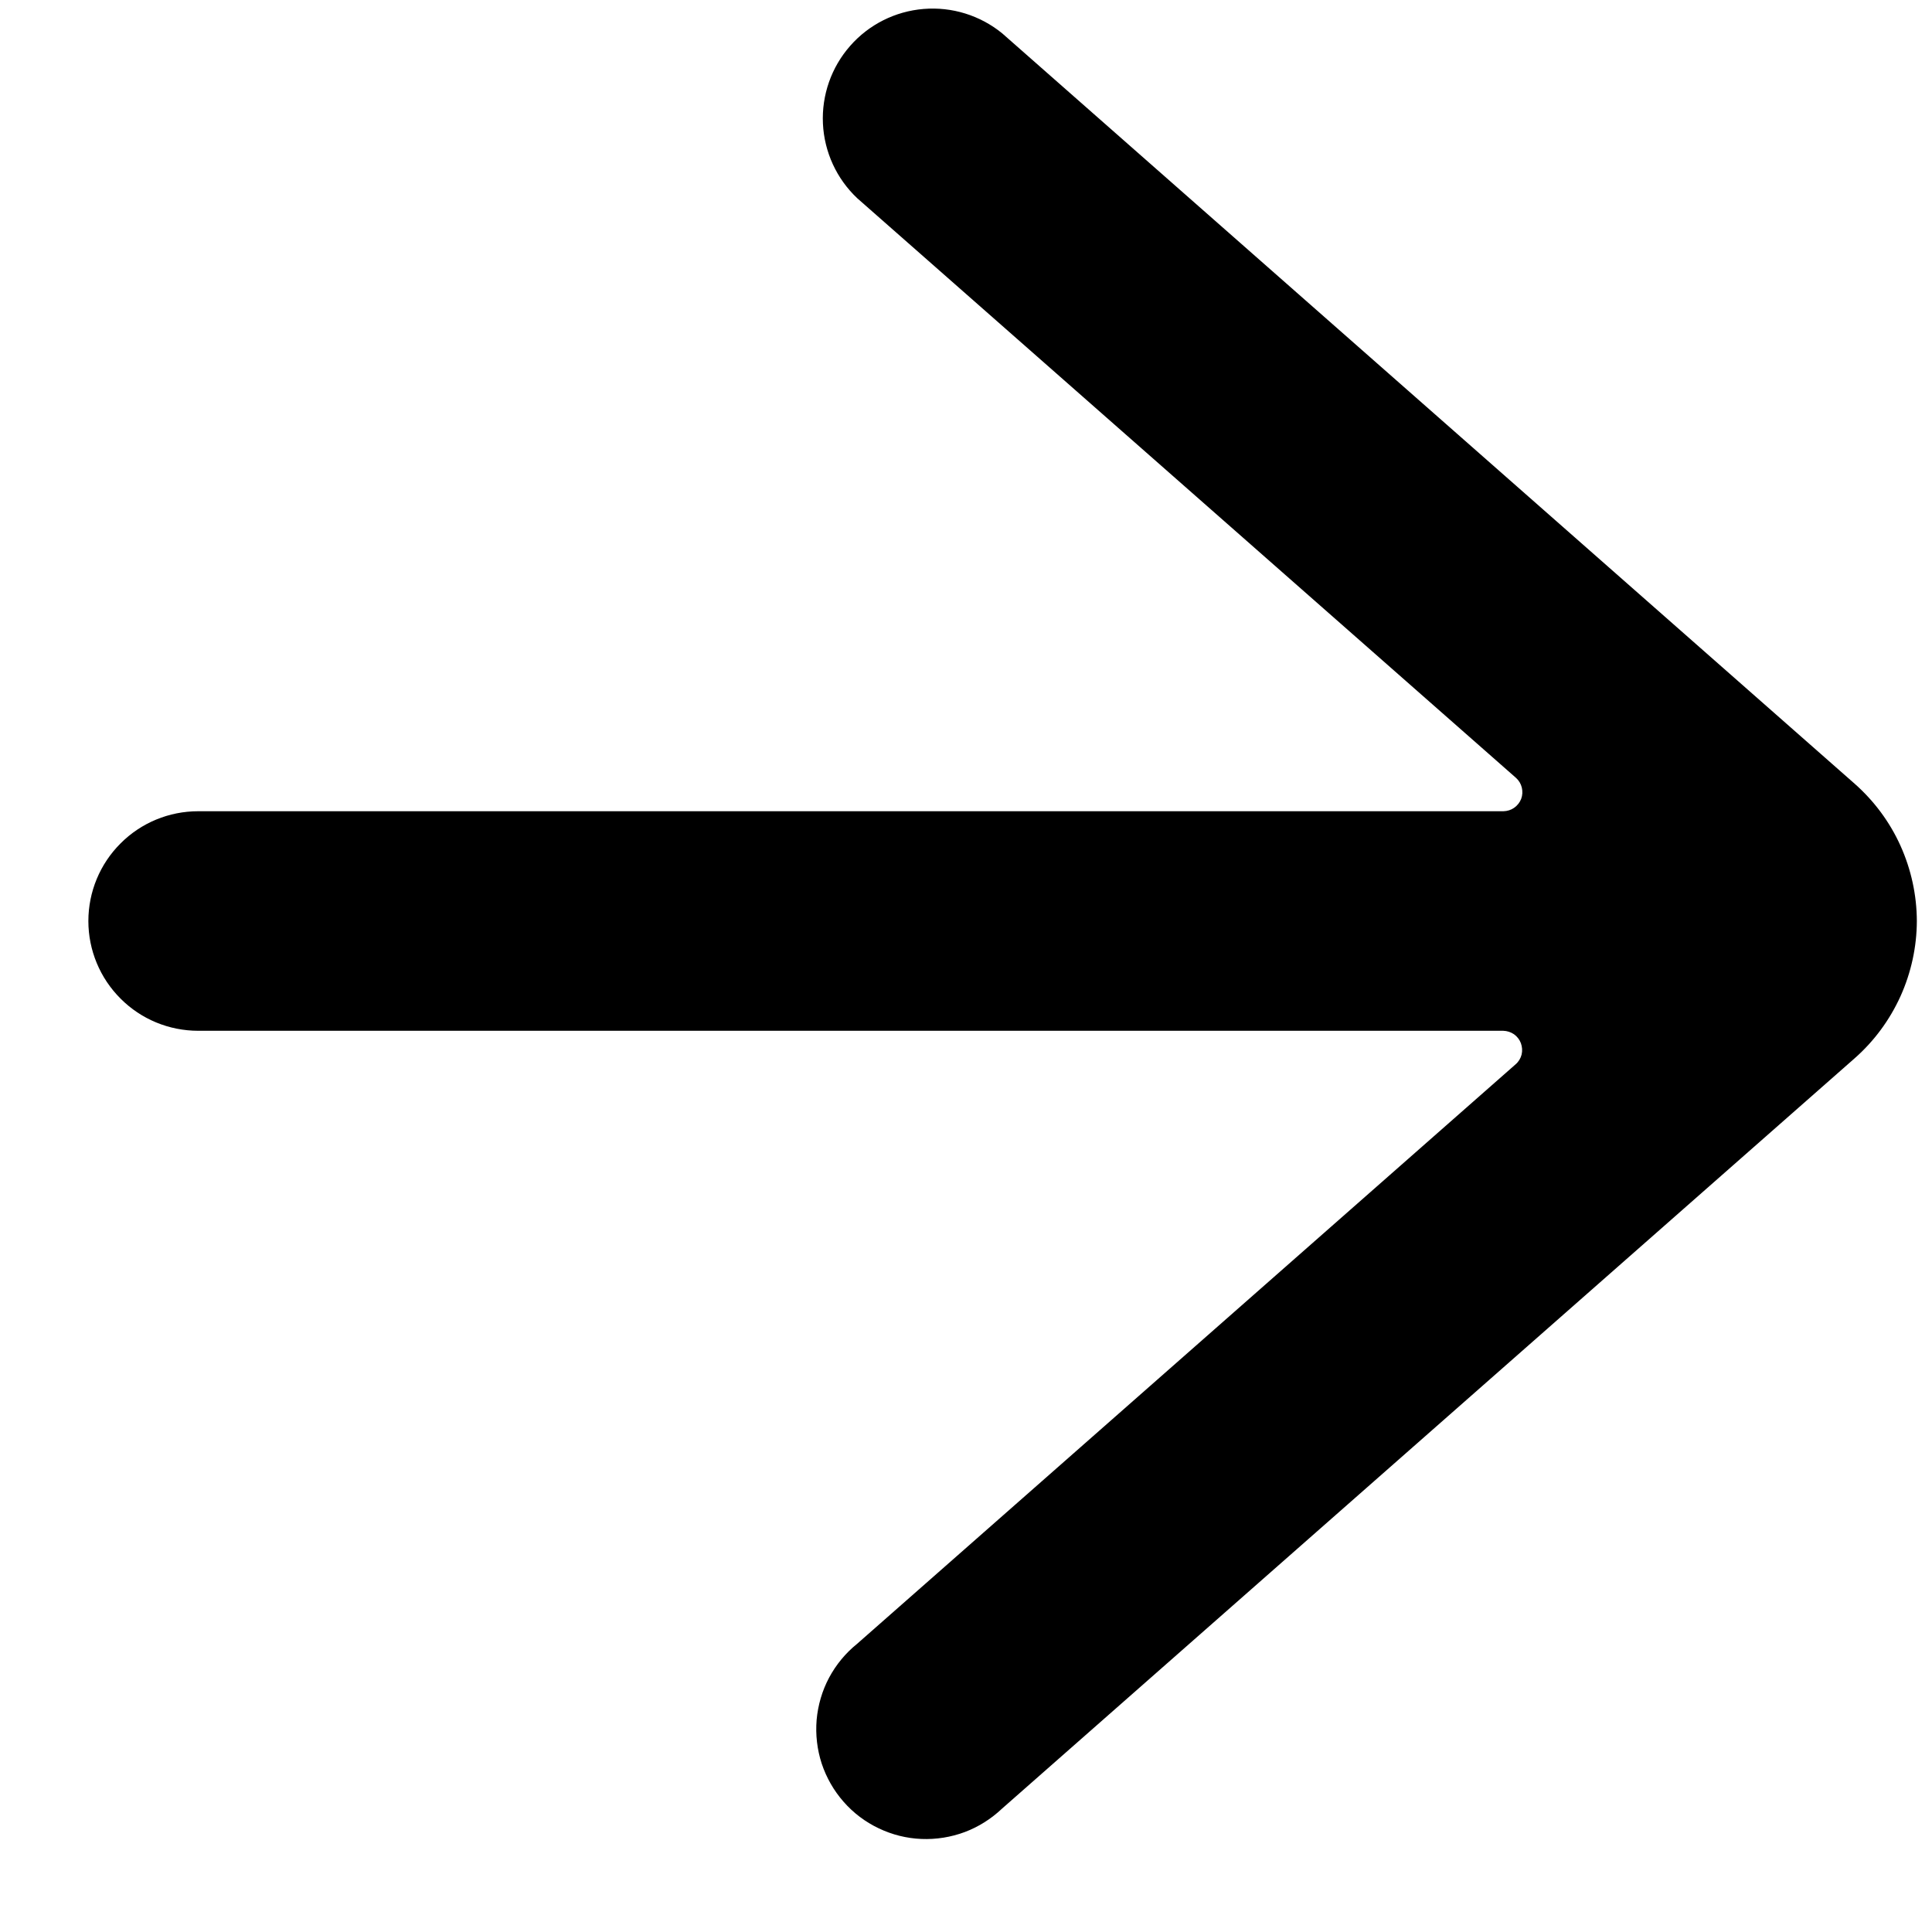 <svg viewBox="0 0 19 19" fill="#000000" xmlns="http://www.w3.org/2000/svg">
  <path d="M18.851 9.058C18.85 8.802 18.795 8.55 18.69 8.317C18.585 8.084 18.431 7.877 18.24 7.708L9.856 0.328C9.639 0.151 9.362 0.065 9.083 0.088C8.804 0.111 8.545 0.241 8.361 0.451C8.176 0.661 8.08 0.935 8.093 1.215C8.106 1.494 8.227 1.758 8.431 1.95L14.909 7.65C14.937 7.675 14.957 7.708 14.966 7.745C14.975 7.782 14.973 7.821 14.96 7.856C14.946 7.892 14.922 7.922 14.891 7.944C14.86 7.966 14.823 7.977 14.785 7.978H1.949C1.663 7.978 1.388 8.091 1.186 8.294C0.983 8.496 0.869 8.771 0.869 9.058C0.869 9.344 0.983 9.619 1.186 9.821C1.388 10.024 1.663 10.137 1.949 10.137H14.783C14.821 10.138 14.858 10.15 14.889 10.171C14.92 10.193 14.944 10.224 14.957 10.259C14.97 10.295 14.973 10.334 14.964 10.371C14.955 10.407 14.935 10.441 14.906 10.466L8.429 16.166C8.315 16.258 8.222 16.371 8.153 16.5C8.085 16.628 8.044 16.769 8.031 16.914C8.019 17.059 8.036 17.206 8.081 17.344C8.127 17.482 8.2 17.61 8.296 17.719C8.392 17.829 8.51 17.918 8.641 17.98C8.772 18.043 8.915 18.079 9.061 18.085C9.206 18.091 9.351 18.068 9.488 18.017C9.624 17.966 9.748 17.887 9.854 17.787L18.239 10.408C18.431 10.239 18.584 10.031 18.69 9.798C18.795 9.565 18.85 9.313 18.851 9.058Z" />
</svg>